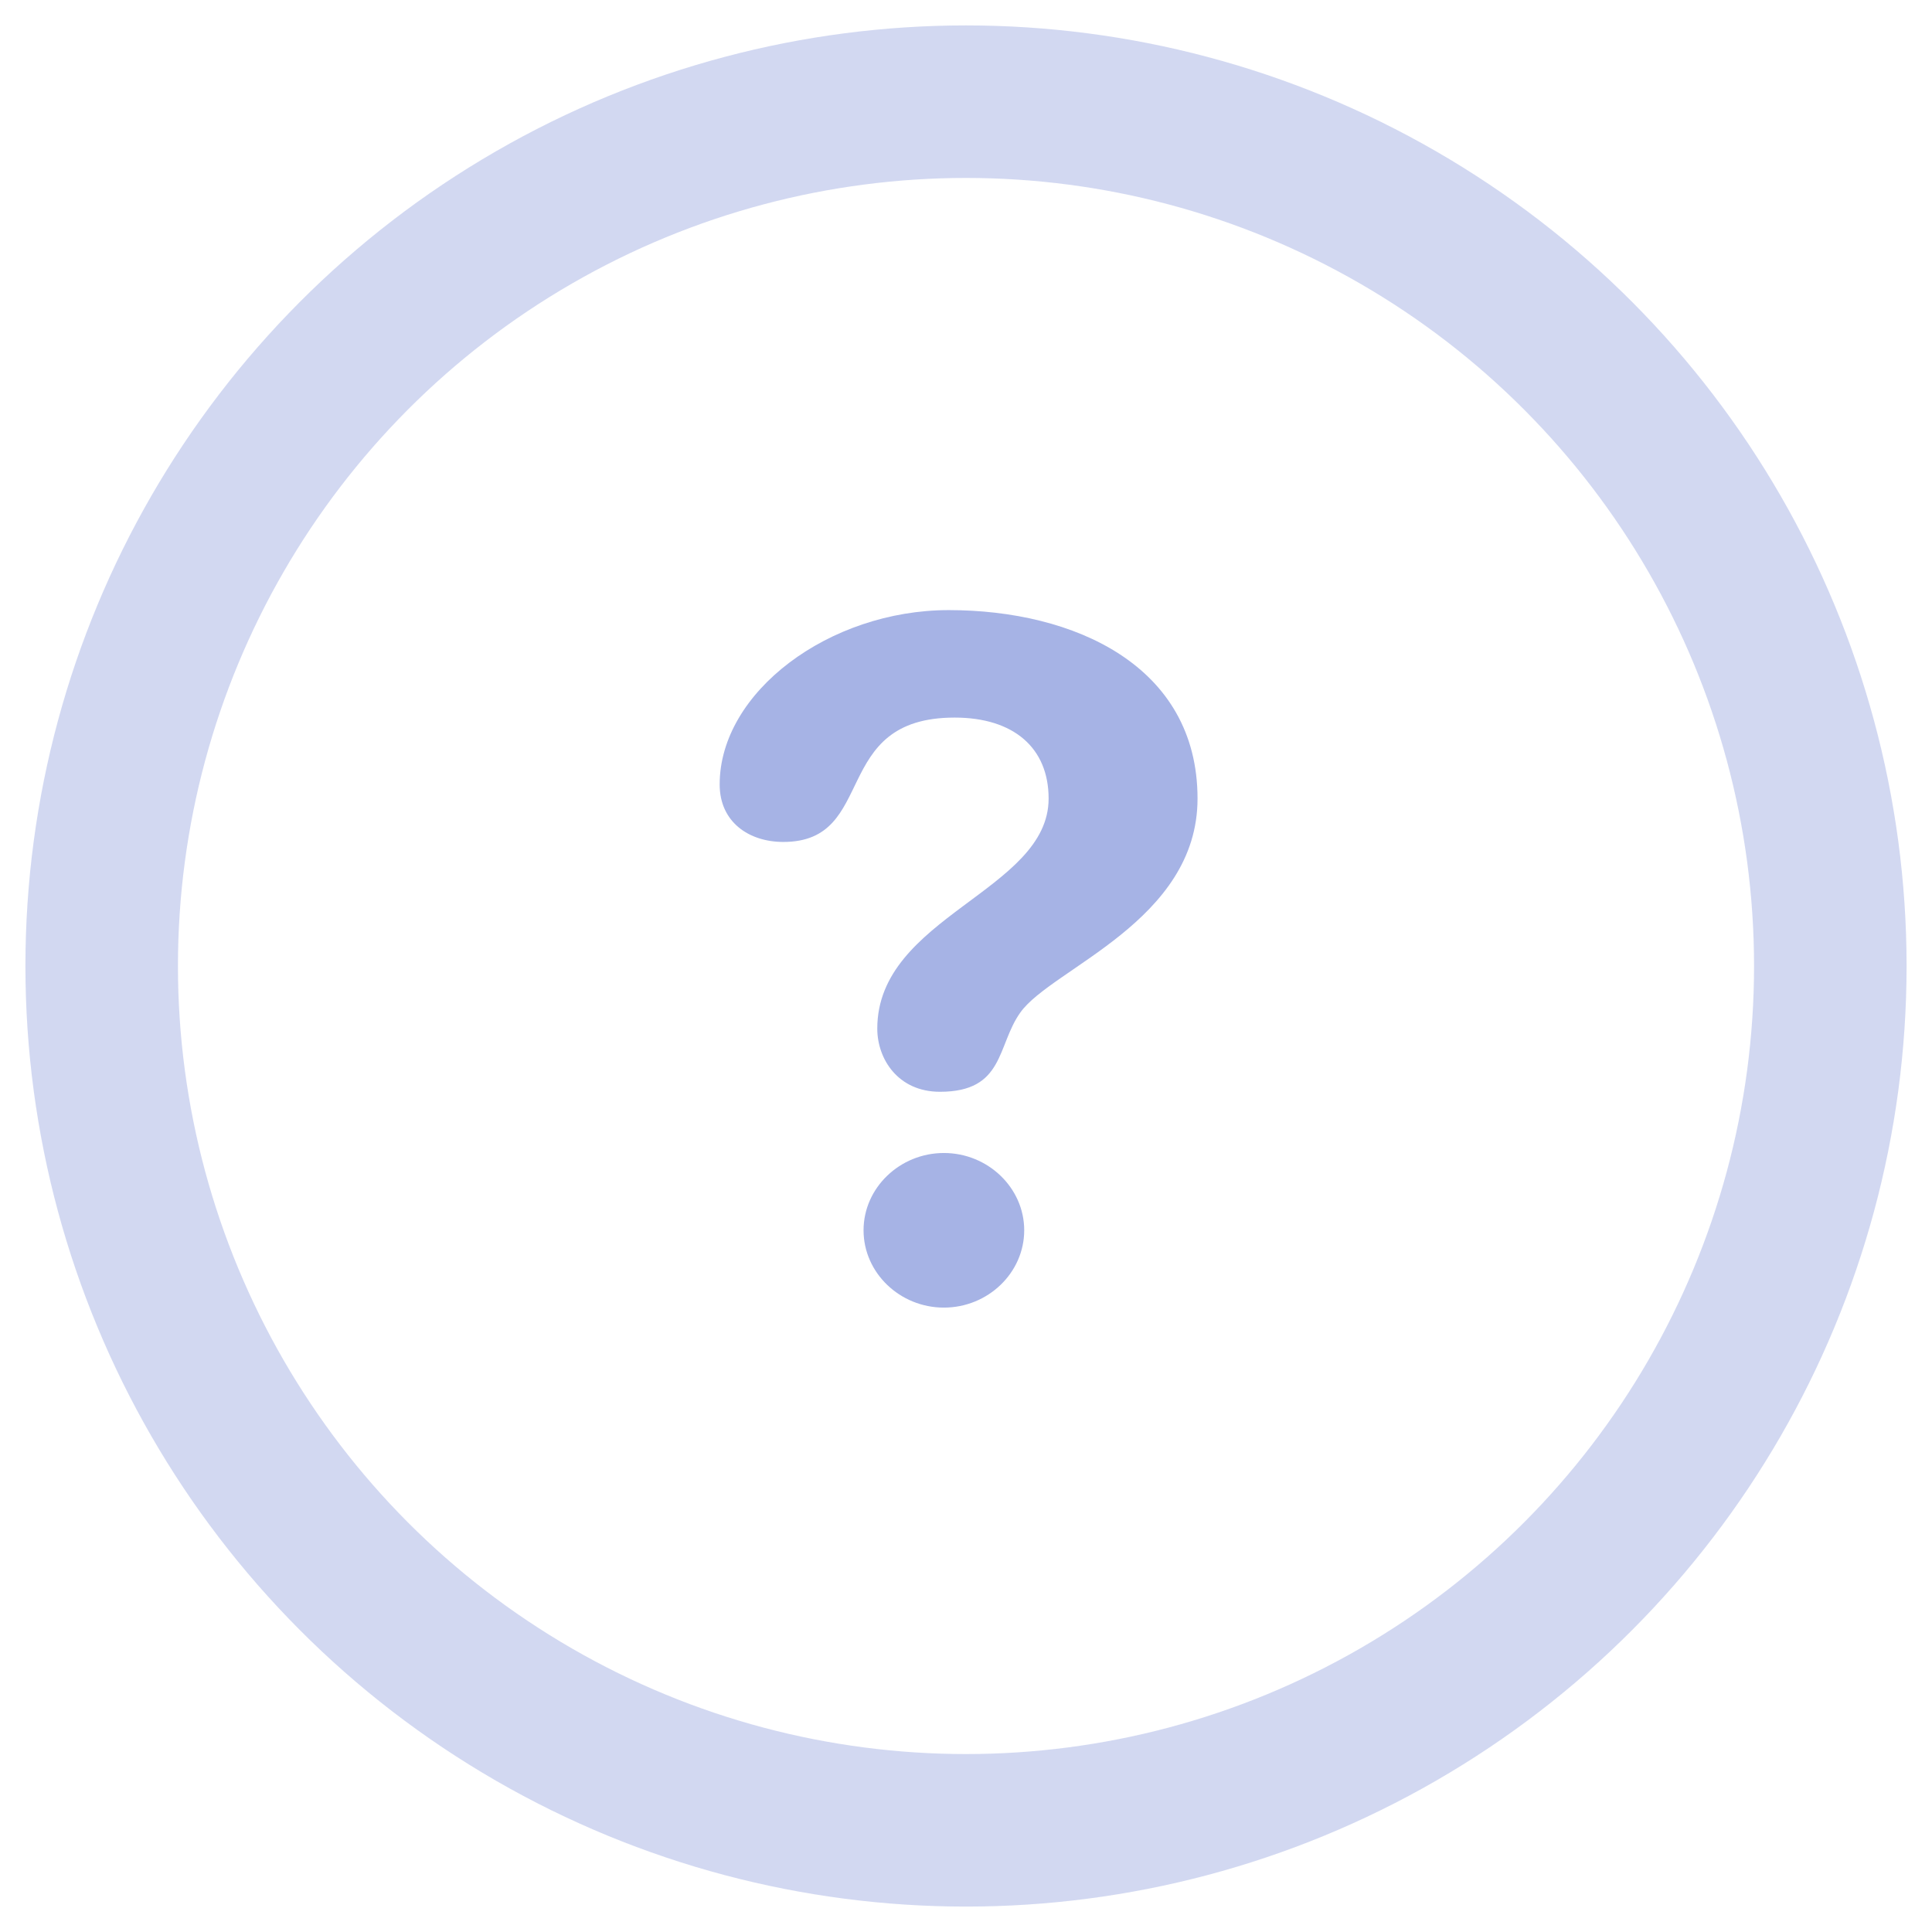 <?xml version="1.0" encoding="UTF-8"?>
<svg width="38px" height="38px" viewBox="0 0 38 38" version="1.1" xmlns="http://www.w3.org/2000/svg" xmlns:xlink="http://www.w3.org/1999/xlink">
    <!-- Generator: Sketch 52.6 (67491) - http://www.bohemiancoding.com/sketch -->
    <title>hotspot-question-icon</title>
    <desc>Created with Sketch.</desc>
    <g id="Themes" stroke="none" stroke-width="1" fill="none" fill-rule="evenodd">
        <g id="Themes-Tooltip-&amp;-Hotspot" transform="translate(-898, -812)" fill-rule="nonzero">
            <g id="Group-14" transform="translate(866, 780)">
                <g id="Group-7" transform="translate(34, 34)">
                    <g id="hotspot-question-icon">
                        <circle id="Oval" stroke="#A6B3E5" stroke-width="3" opacity="0.5" cx="17" cy="17" r="17"></circle>
                        <path d="M16.661,10 C19.127,10 21.554,11.093 21.554,13.707 C21.554,16.118 18.684,17.045 18.068,17.916 C17.605,18.564 17.76,19.474 16.488,19.474 C15.66,19.474 15.255,18.826 15.255,18.232 C15.255,16.025 18.625,15.525 18.625,13.707 C18.625,12.707 17.934,12.114 16.777,12.114 C14.312,12.114 15.275,14.56 13.407,14.56 C12.733,14.56 12.155,14.171 12.155,13.43 C12.154,11.611 14.311,10 16.661,10 Z M16.565,20.678 C17.431,20.678 18.145,21.363 18.145,22.198 C18.145,23.034 17.432,23.719 16.565,23.719 C15.699,23.719 14.985,23.035 14.985,22.198 C14.985,21.363 15.699,20.678 16.565,20.678 Z" id="Shape" fill="#A6B3E5"></path>
                    </g>
                </g>
            </g>
        </g>
    </g>
</svg>